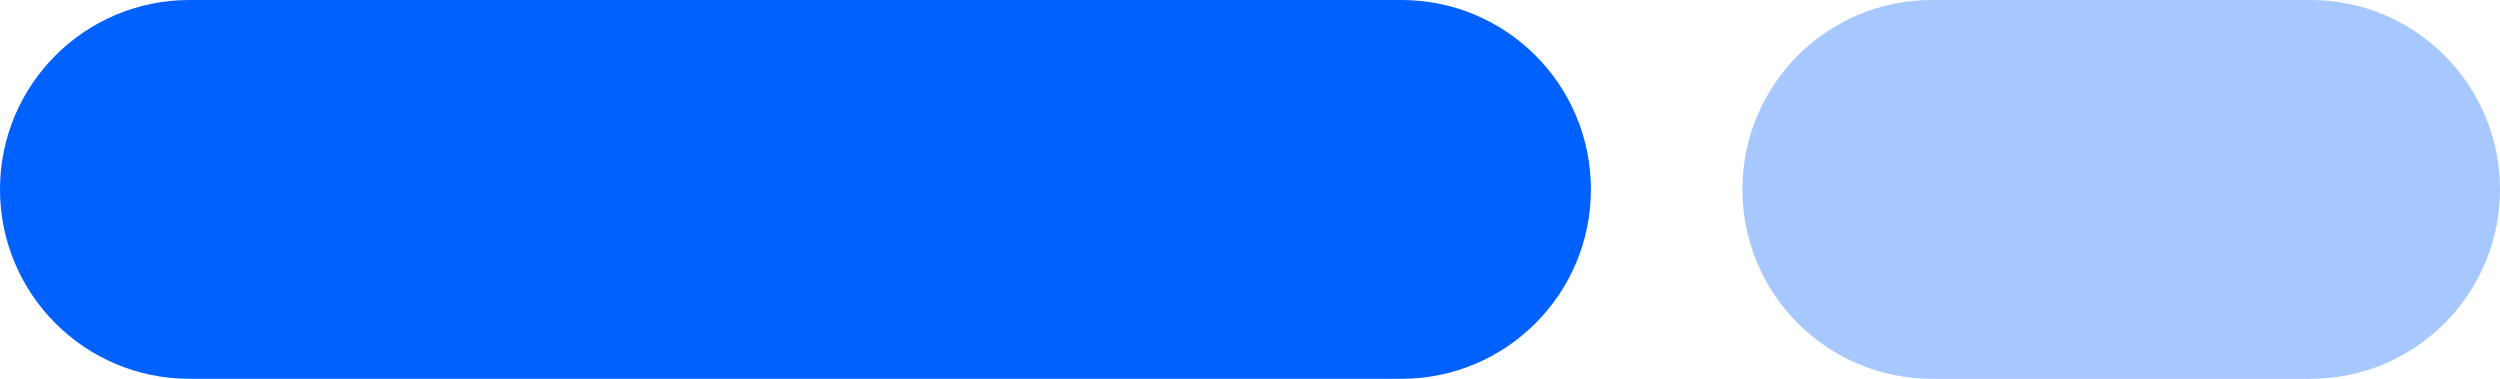 <svg width="33" height="5" viewBox="0 0 33 5" fill="none" xmlns="http://www.w3.org/2000/svg">
<path d="M18.5 0H2.5C1.119 0 0 1.119 0 2.5C0 3.881 1.119 5 2.5 5H18.5C19.881 5 21 3.881 21 2.5C21 1.119 19.881 0 18.5 0Z" fill="#0061FF"/>
<path d="M30.5 0H25.5C24.119 0 23 1.119 23 2.5C23 3.881 24.119 5 25.5 5H30.5C31.881 5 33 3.881 33 2.5C33 1.119 31.881 0 30.5 0Z" fill="#A6C8FF"/>
</svg>
